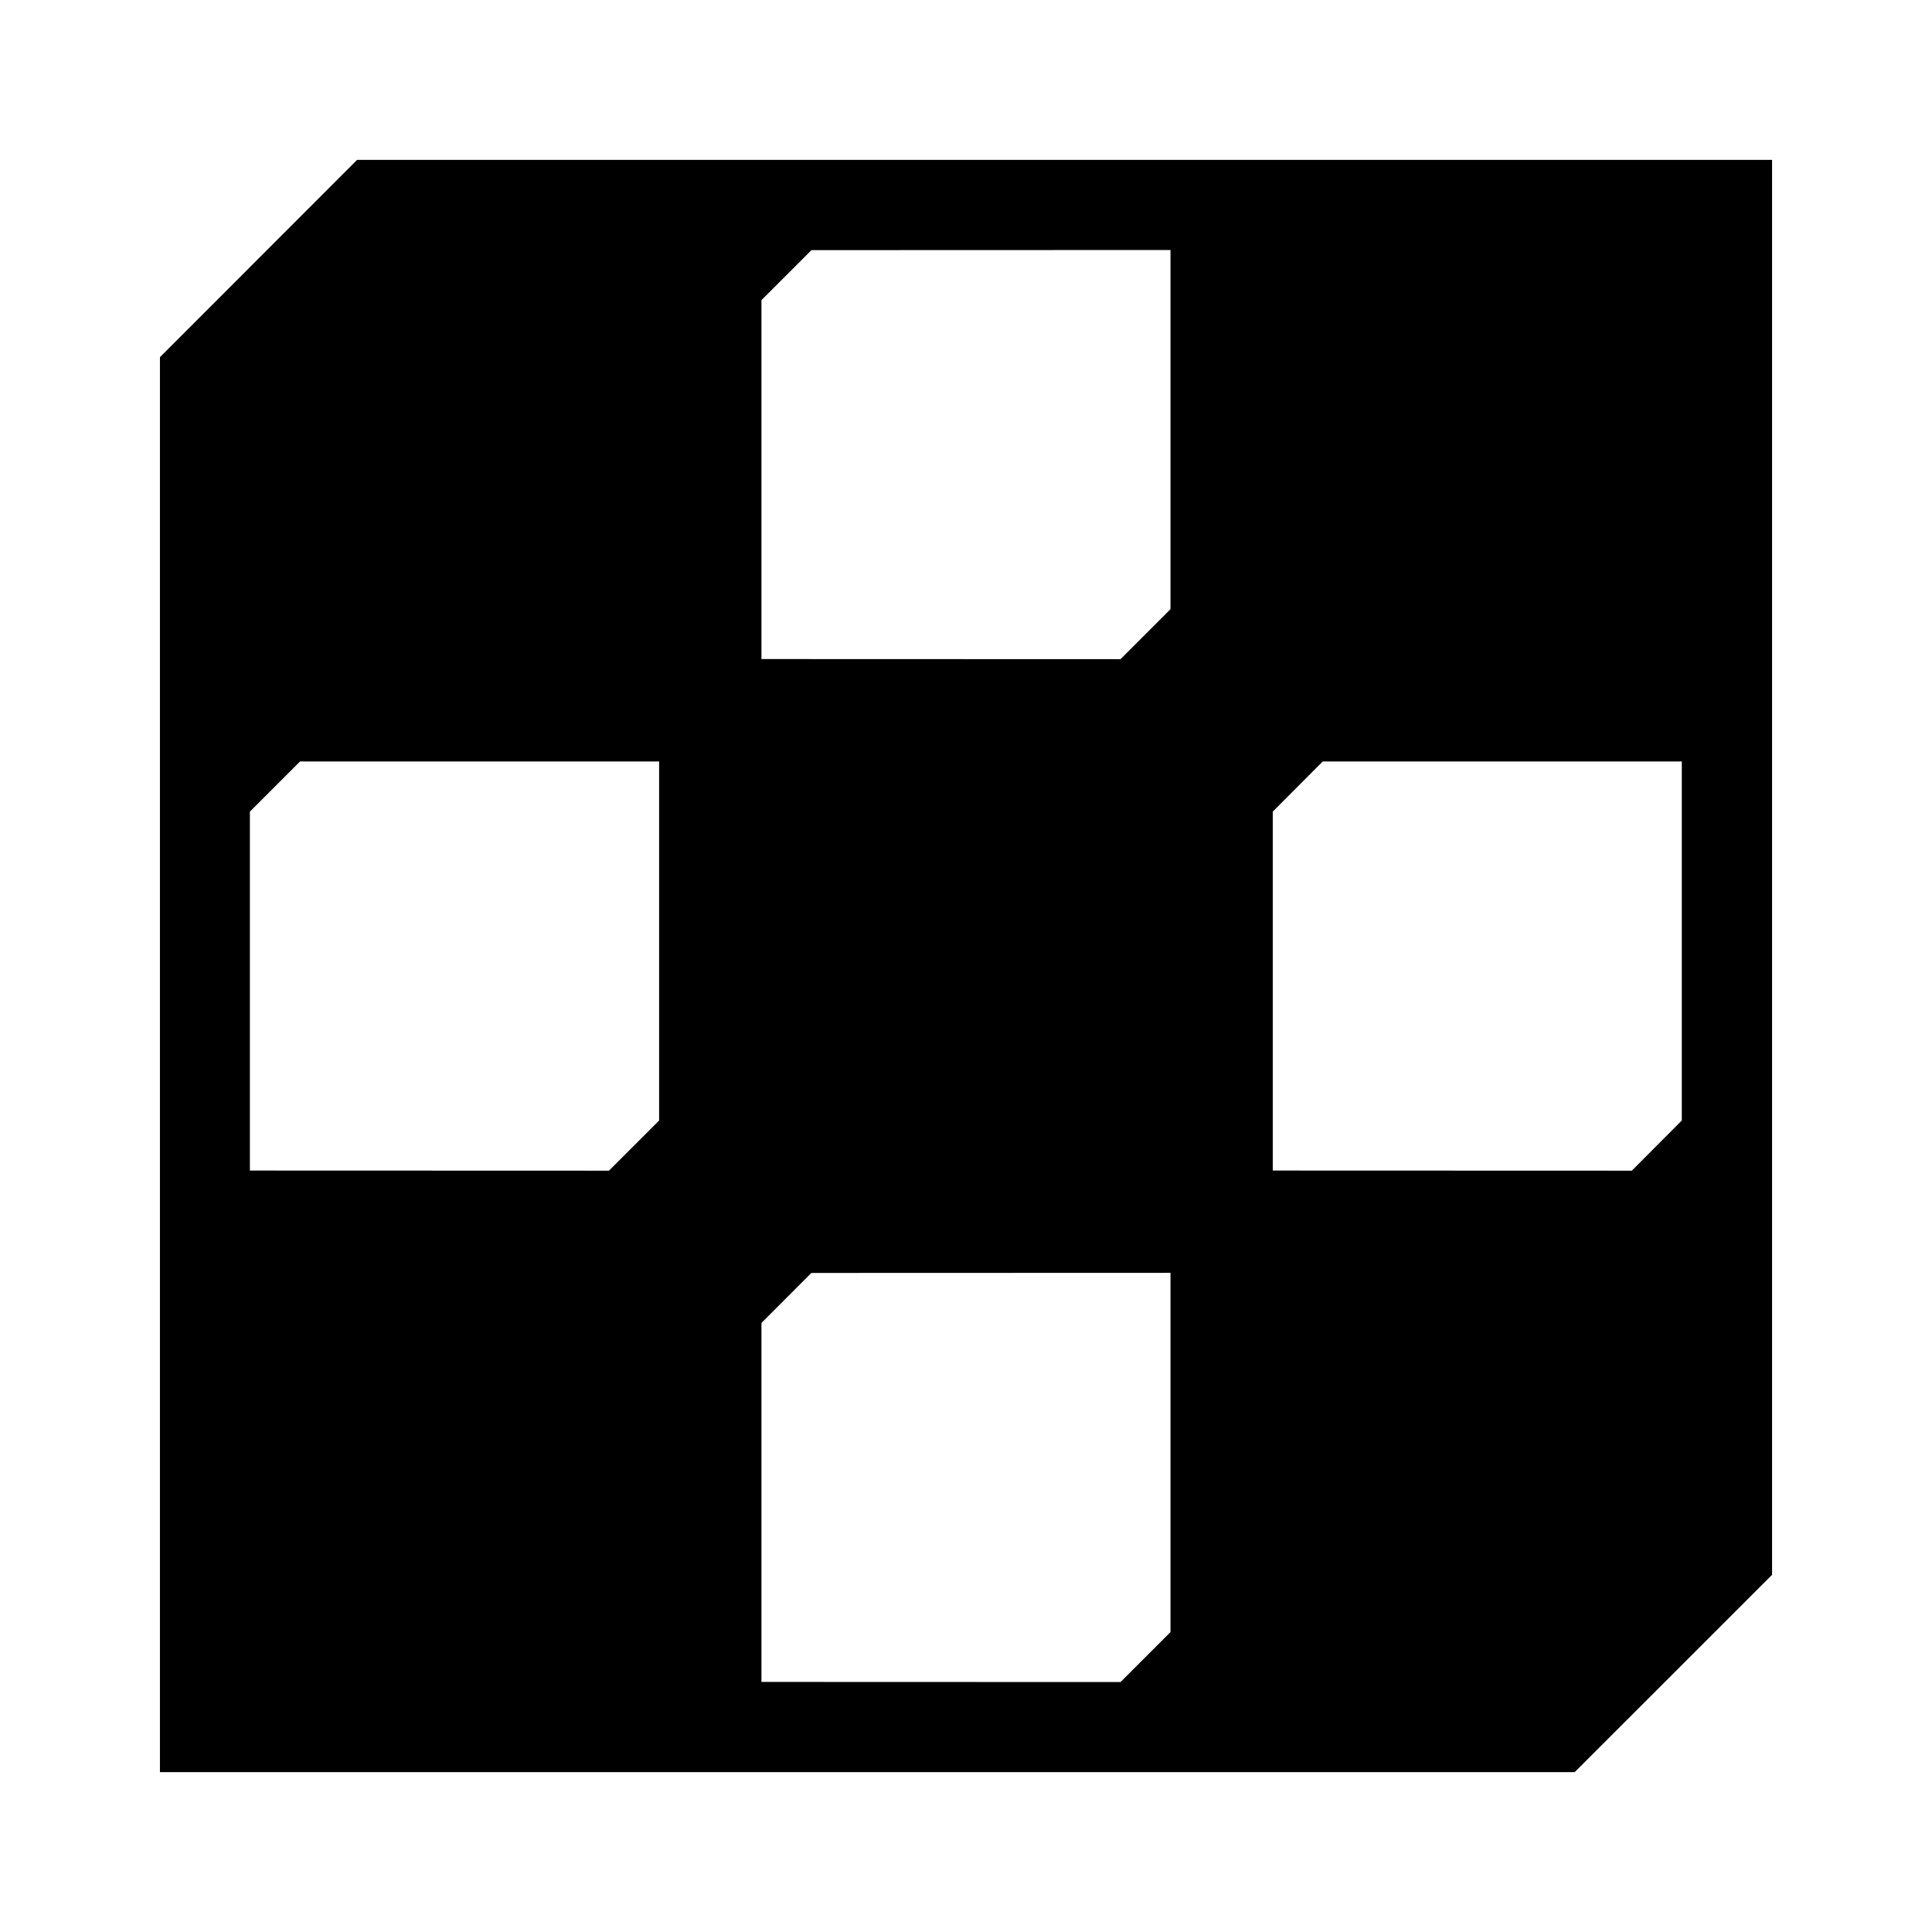 <?xml version="1.0" encoding="UTF-8" standalone="no"?>
<svg
   xmlns:dc="http://purl.org/dc/elements/1.1/"
   xmlns:cc="http://creativecommons.org/ns#"
   xmlns:rdf="http://www.w3.org/1999/02/22-rdf-syntax-ns#"
   xmlns:svg="http://www.w3.org/2000/svg"
   xmlns="http://www.w3.org/2000/svg"
   xmlns:sodipodi="http://sodipodi.sourceforge.net/DTD/sodipodi-0.dtd"
   xmlns:inkscape="http://www.inkscape.org/namespaces/inkscape"
   width="32"
   height="32"
   version="1.1"
   id="svg7"
   sodipodi:docname="applications.svg"
   inkscape:version="0.92.5 (2060ec1f9f, 2020-04-08)">
  <style
     id="current-color-scheme" />
  <defs
     id="defs11" />
  <sodipodi:namedview
     pagecolor="#ffffff"
     bordercolor="#666666"
     borderopacity="1"
     objecttolerance="10"
     gridtolerance="10"
     guidetolerance="10"
     inkscape:pageopacity="0"
     inkscape:pageshadow="2"
     inkscape:window-width="1720"
     inkscape:window-height="1298"
     id="namedview9"
     showgrid="false"
     inkscape:zoom="14.75"
     inkscape:cx="-10.638362"
     inkscape:cy="26.711618"
     inkscape:window-x="0"
     inkscape:window-y="0"
     inkscape:window-maximized="0"
     inkscape:current-layer="applications-other" />
  <g
     id="applications-other">
    <rect
       style="opacity:0.001"
       width="32"
       height="32"
       x="0"
       y="0"
       id="rect2" />
    <path
       style="fill:currentColor"
       d="M 29.351,2.648 H 5.915 l -3.266,3.268 V 29.352 H 26.082 L 29.351,26.084 Z M 27.856,12.612 v 5.947 l -0.828,0.831 -5.947,-0.002 V 13.443 L 21.909,12.612 Z M 19.387,4.141 V 10.09 l -0.828,0.828 -5.947,-0.002 V 4.971 l 0.828,-0.828 z m 0,16.941 v 5.95 l -0.828,0.828 -5.947,-0.002 V 21.912 L 13.439,21.084 Z M 10.917,12.612 v 5.947 l -0.831,0.831 -5.947,-0.002 v -5.945 l 0.831,-0.831 z"
       id="path859"
       inkscape:connector-curvature="0"
       class="ColorScheme-Text" />
  </g>
</svg>
